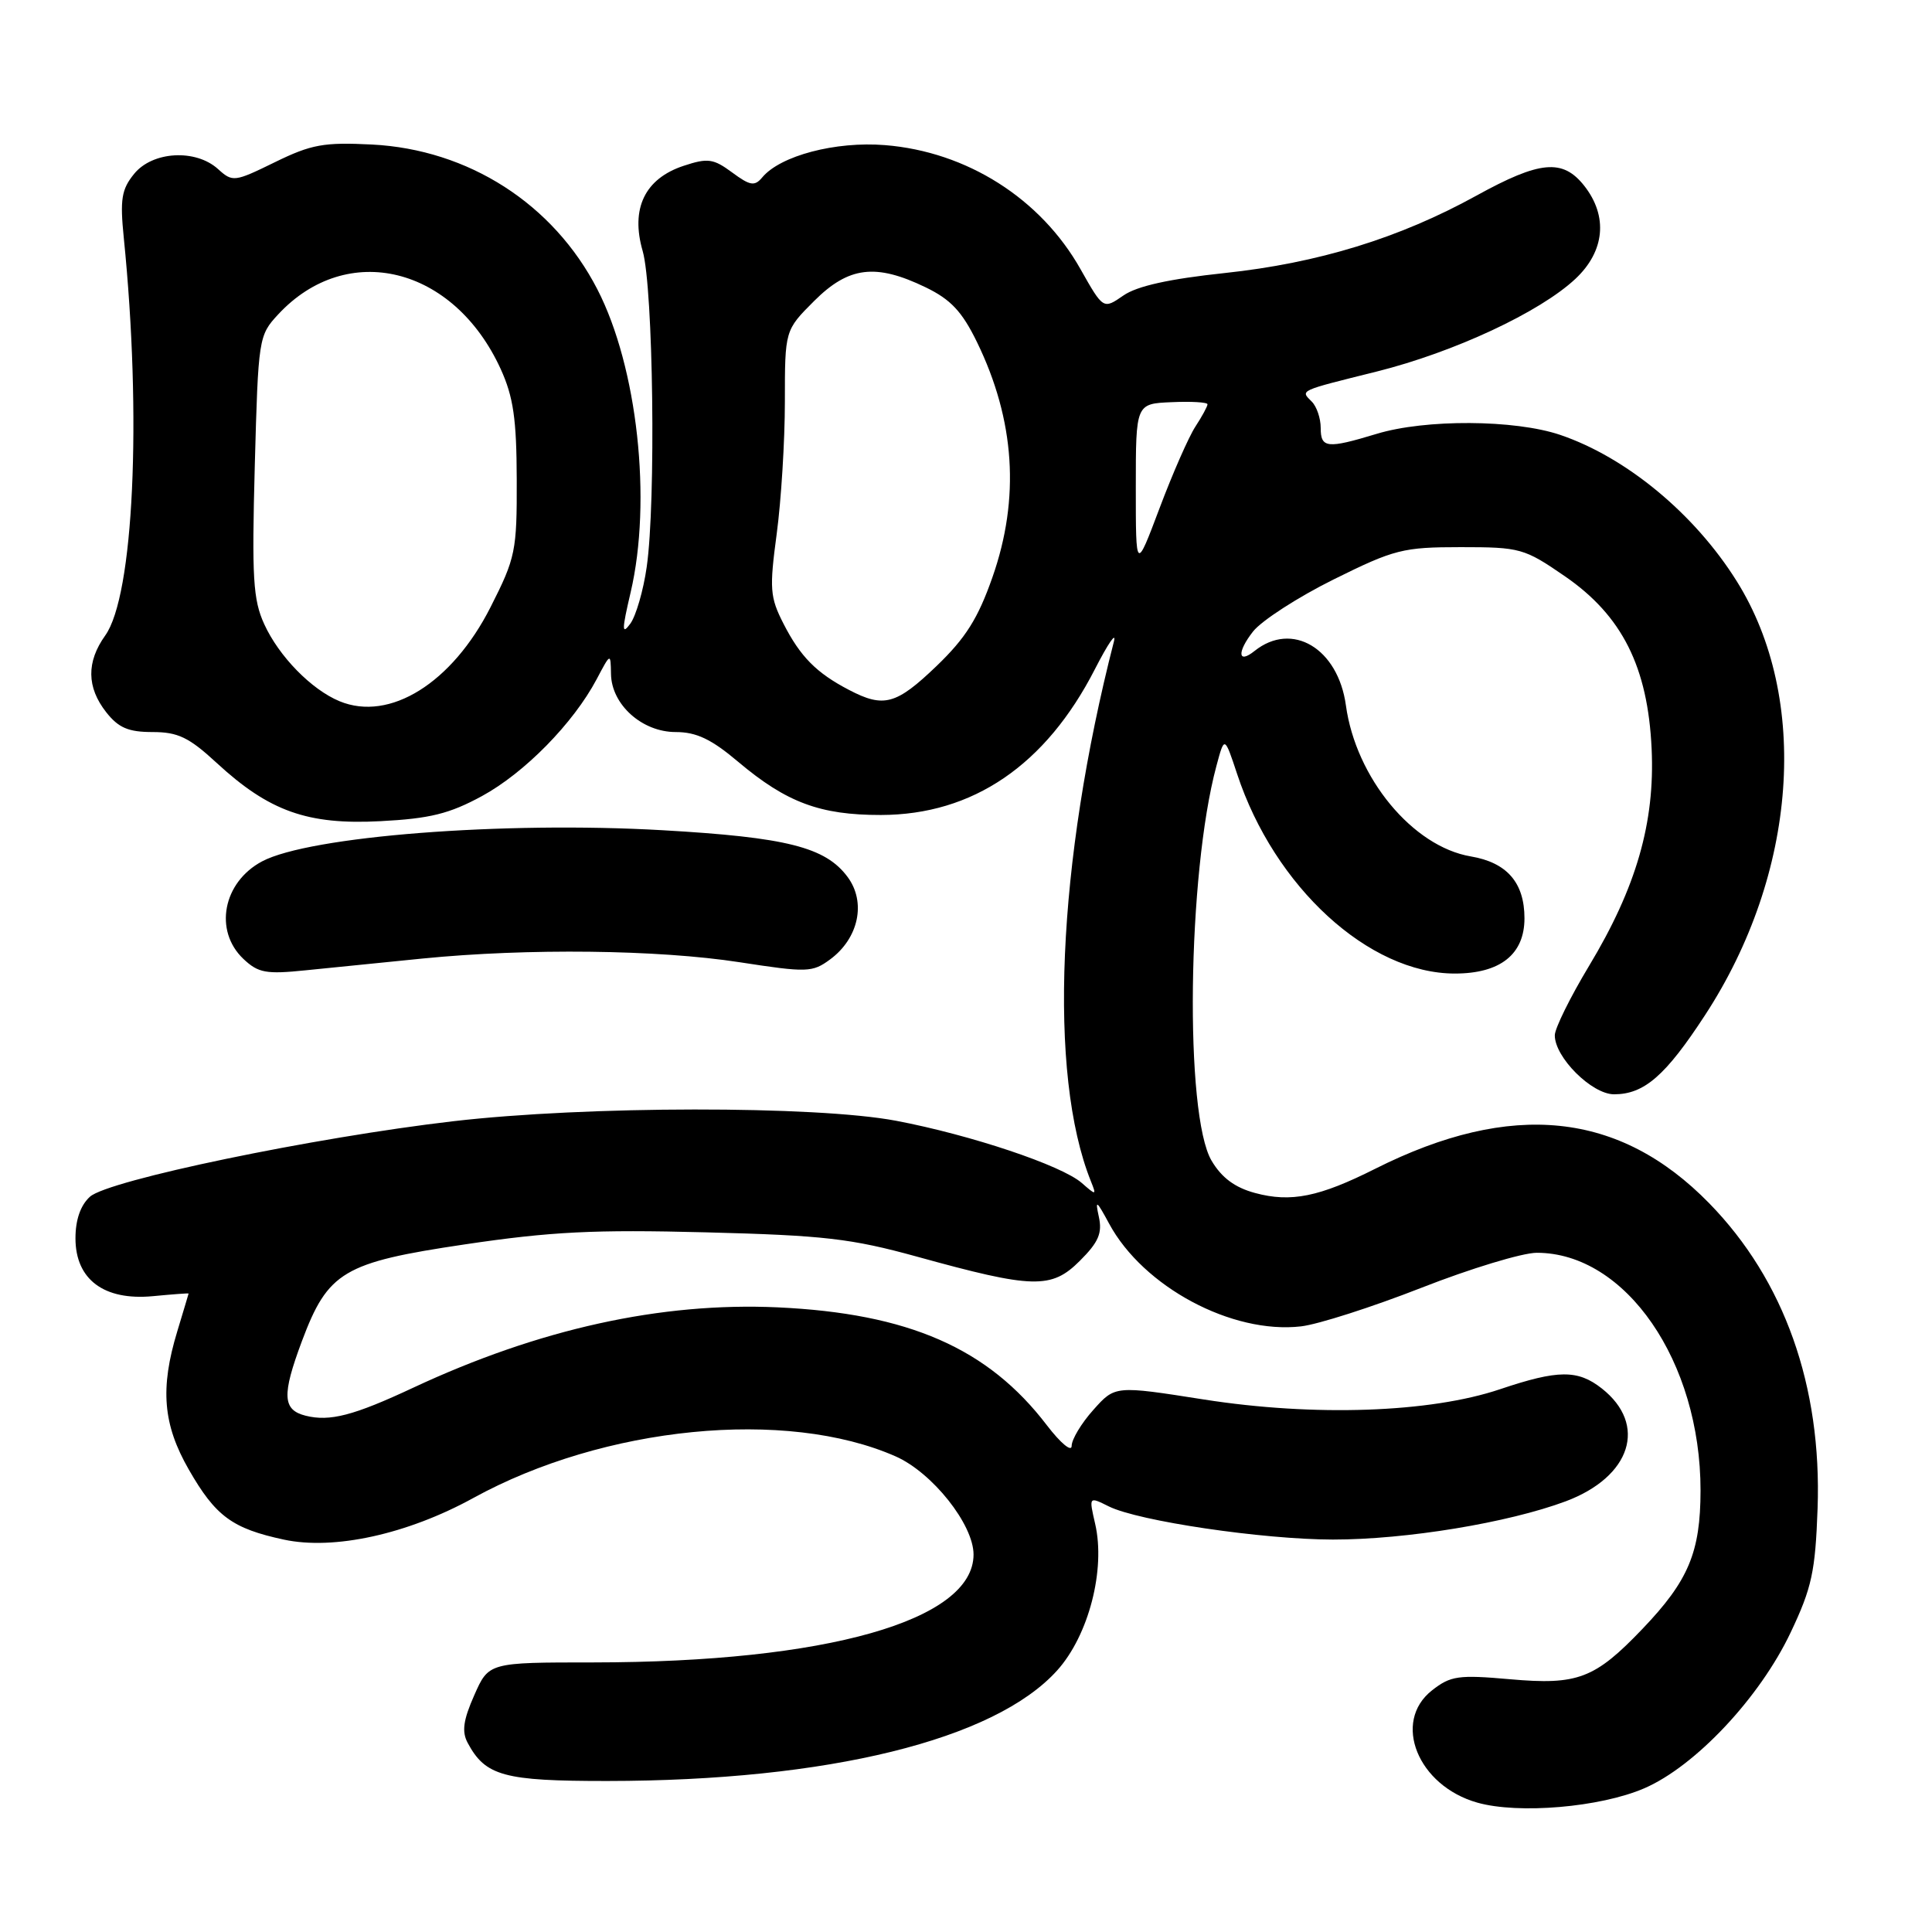 <?xml version="1.0" encoding="UTF-8" standalone="no"?>
<!DOCTYPE svg PUBLIC "-//W3C//DTD SVG 1.1//EN" "http://www.w3.org/Graphics/SVG/1.1/DTD/svg11.dtd" >
<svg xmlns="http://www.w3.org/2000/svg" xmlns:xlink="http://www.w3.org/1999/xlink" version="1.1" viewBox="0 0 256 256">
 <g >
 <path fill="currentColor"
d=" M 217.85 236.97 C 224.62 234.06 233.19 224.94 237.28 216.29 C 240.08 210.39 240.54 208.23 240.84 199.87 C 241.41 183.67 236.43 169.63 226.49 159.45 C 214.60 147.27 200.30 145.79 182.24 154.86 C 174.81 158.60 171.05 159.36 166.31 158.08 C 163.63 157.36 161.88 156.06 160.54 153.80 C 156.94 147.71 157.33 115.79 161.18 101.50 C 162.25 97.50 162.25 97.50 163.93 102.57 C 168.87 117.53 181.39 129.00 192.77 129.00 C 198.79 129.00 202.00 126.46 202.00 121.68 C 202.00 116.96 199.68 114.29 194.89 113.48 C 187.19 112.18 179.66 103.07 178.34 93.47 C 177.30 85.90 171.21 82.27 166.23 86.26 C 164.01 88.04 163.89 86.41 166.04 83.67 C 167.18 82.23 171.99 79.12 176.73 76.77 C 184.76 72.79 185.91 72.50 193.55 72.50 C 201.44 72.50 201.97 72.65 207.36 76.36 C 214.94 81.58 218.35 88.37 218.85 99.23 C 219.30 109.00 216.82 117.60 210.55 128.00 C 208.07 132.12 206.03 136.25 206.02 137.17 C 205.99 140.08 210.92 145.00 213.87 145.00 C 217.86 145.00 220.69 142.54 225.92 134.52 C 238.17 115.77 239.86 92.54 230.12 77.00 C 224.54 68.08 215.48 60.59 206.72 57.62 C 200.71 55.59 188.88 55.52 182.41 57.49 C 175.84 59.48 175.00 59.39 175.00 56.70 C 175.00 55.43 174.47 53.87 173.82 53.22 C 172.29 51.69 171.99 51.83 182.43 49.23 C 192.69 46.66 204.03 41.37 208.75 36.95 C 212.65 33.29 213.09 28.66 209.93 24.63 C 207.07 21.00 204.06 21.28 195.62 25.93 C 185.41 31.56 174.66 34.86 162.27 36.18 C 154.93 36.96 150.66 37.90 148.85 39.16 C 146.19 41.00 146.19 41.00 143.17 35.66 C 137.90 26.31 128.11 20.10 117.27 19.23 C 110.72 18.70 103.38 20.63 100.99 23.52 C 99.99 24.71 99.39 24.61 97.01 22.85 C 94.53 21.02 93.79 20.91 90.59 21.97 C 85.44 23.67 83.53 27.64 85.16 33.27 C 86.56 38.14 86.93 66.52 85.69 75.14 C 85.25 78.24 84.27 81.61 83.52 82.64 C 82.38 84.19 82.39 83.50 83.56 78.50 C 86.41 66.35 84.47 48.65 79.15 38.33 C 73.32 27.01 62.07 19.80 49.27 19.15 C 42.92 18.83 41.25 19.13 36.43 21.49 C 31.06 24.12 30.82 24.15 28.89 22.40 C 25.92 19.71 20.20 20.04 17.77 23.04 C 16.10 25.09 15.89 26.42 16.40 31.49 C 18.81 55.34 17.71 78.96 13.94 84.21 C 11.44 87.71 11.48 91.07 14.07 94.37 C 15.70 96.44 17.01 97.00 20.21 97.00 C 23.58 97.00 25.04 97.70 28.71 101.09 C 35.67 107.51 40.76 109.32 50.42 108.81 C 56.97 108.47 59.55 107.83 63.87 105.48 C 69.52 102.40 75.97 95.83 79.06 90.00 C 80.91 86.50 80.91 86.50 80.96 89.30 C 81.02 93.36 85.07 97.00 89.53 97.00 C 92.28 97.00 94.26 97.94 97.82 100.95 C 104.22 106.34 108.67 108.00 116.72 107.99 C 128.91 107.97 138.57 101.39 145.08 88.67 C 146.82 85.28 147.95 83.62 147.60 85.00 C 140.06 114.39 138.86 142.30 144.54 156.50 C 145.31 158.42 145.26 158.43 143.34 156.75 C 140.68 154.42 128.64 150.39 118.75 148.51 C 108.09 146.49 77.66 146.52 60.05 148.57 C 41.63 150.71 14.34 156.38 11.92 158.57 C 10.67 159.70 10.00 161.63 10.00 164.08 C 10.00 169.54 13.78 172.36 20.25 171.75 C 22.86 171.50 25.00 171.34 24.99 171.40 C 24.98 171.45 24.31 173.71 23.49 176.41 C 21.19 183.98 21.59 188.76 25.02 194.73 C 28.57 200.92 30.78 202.54 37.63 204.01 C 44.25 205.43 53.99 203.29 62.72 198.49 C 80.06 188.96 104.18 186.58 118.68 192.98 C 123.54 195.13 129.00 202.00 129.00 205.98 C 129.00 214.73 109.50 220.26 78.63 220.28 C 64.76 220.28 64.76 220.28 62.84 224.63 C 61.38 227.93 61.17 229.45 61.97 230.94 C 64.32 235.33 66.76 236.00 80.47 235.99 C 109.71 235.97 131.79 230.55 140.08 221.34 C 144.26 216.70 146.52 207.96 145.11 201.90 C 144.28 198.29 144.28 198.29 146.91 199.60 C 150.81 201.55 167.33 203.99 176.62 204.00 C 186.34 204.00 199.83 201.78 207.47 198.93 C 216.13 195.68 218.34 188.78 212.25 183.98 C 209.06 181.47 206.46 181.49 198.76 184.08 C 189.51 187.20 174.13 187.73 159.52 185.44 C 147.75 183.59 147.75 183.59 144.88 186.81 C 143.29 188.58 142.00 190.73 142.00 191.59 C 142.00 192.45 140.53 191.22 138.72 188.86 C 130.93 178.64 120.39 174.03 103.03 173.23 C 87.57 172.53 71.42 176.09 54.75 183.88 C 46.84 187.58 43.71 188.39 40.50 187.59 C 37.43 186.82 37.33 184.87 40.00 177.72 C 43.46 168.49 45.50 167.28 61.58 164.89 C 73.02 163.19 78.71 162.91 93.50 163.29 C 109.18 163.69 112.79 164.11 121.50 166.51 C 136.90 170.77 139.32 170.83 143.08 167.07 C 145.57 164.59 146.08 163.39 145.60 161.22 C 145.09 158.90 145.29 159.04 146.97 162.15 C 151.49 170.52 163.25 176.81 172.40 175.75 C 174.65 175.49 181.83 173.19 188.34 170.64 C 194.84 168.09 201.73 166.00 203.63 166.00 C 215.41 166.00 225.34 180.41 225.33 197.50 C 225.32 205.68 223.74 209.45 217.64 215.83 C 211.32 222.44 209.06 223.30 200.11 222.51 C 193.23 221.90 192.21 222.05 189.74 223.99 C 184.44 228.16 187.86 236.63 195.76 238.86 C 201.22 240.40 212.02 239.48 217.85 236.97 Z  M 56.00 127.01 C 69.92 125.63 87.18 125.83 98.00 127.50 C 106.95 128.88 107.64 128.86 109.99 127.13 C 113.78 124.34 114.80 119.55 112.31 116.20 C 109.38 112.25 104.24 110.95 87.81 110.01 C 66.69 108.80 41.00 110.80 34.72 114.14 C 29.54 116.90 28.31 123.32 32.25 127.06 C 34.22 128.92 35.25 129.11 40.50 128.57 C 43.80 128.24 50.77 127.53 56.00 127.01 Z  M 45.00 92.92 C 41.27 91.38 36.97 86.98 35.02 82.72 C 33.53 79.47 33.36 76.57 33.76 61.72 C 34.22 44.79 34.27 44.45 36.86 41.66 C 46.00 31.82 60.13 35.29 66.35 48.91 C 68.02 52.58 68.45 55.51 68.47 63.52 C 68.50 73.02 68.32 73.90 65.00 80.45 C 59.90 90.51 51.64 95.66 45.00 92.92 Z  M 112.50 91.42 C 108.18 89.17 106.05 87.02 103.81 82.63 C 102.02 79.12 101.94 78.02 102.92 70.72 C 103.51 66.30 104.00 58.43 104.00 53.22 C 104.00 43.76 104.00 43.76 107.88 39.88 C 112.46 35.31 116.03 34.87 122.65 38.07 C 125.98 39.68 127.48 41.28 129.45 45.32 C 134.49 55.67 135.18 66.02 131.50 76.50 C 129.59 81.95 127.95 84.55 124.10 88.25 C 118.75 93.38 117.11 93.83 112.50 91.42 Z  M 150.50 64.59 C 150.50 53.49 150.50 53.49 155.25 53.29 C 157.86 53.17 160.00 53.30 160.00 53.57 C 160.00 53.85 159.28 55.17 158.40 56.52 C 157.52 57.86 155.38 62.73 153.65 67.33 C 150.50 75.69 150.50 75.69 150.50 64.59 Z "/>
</g>
</svg>